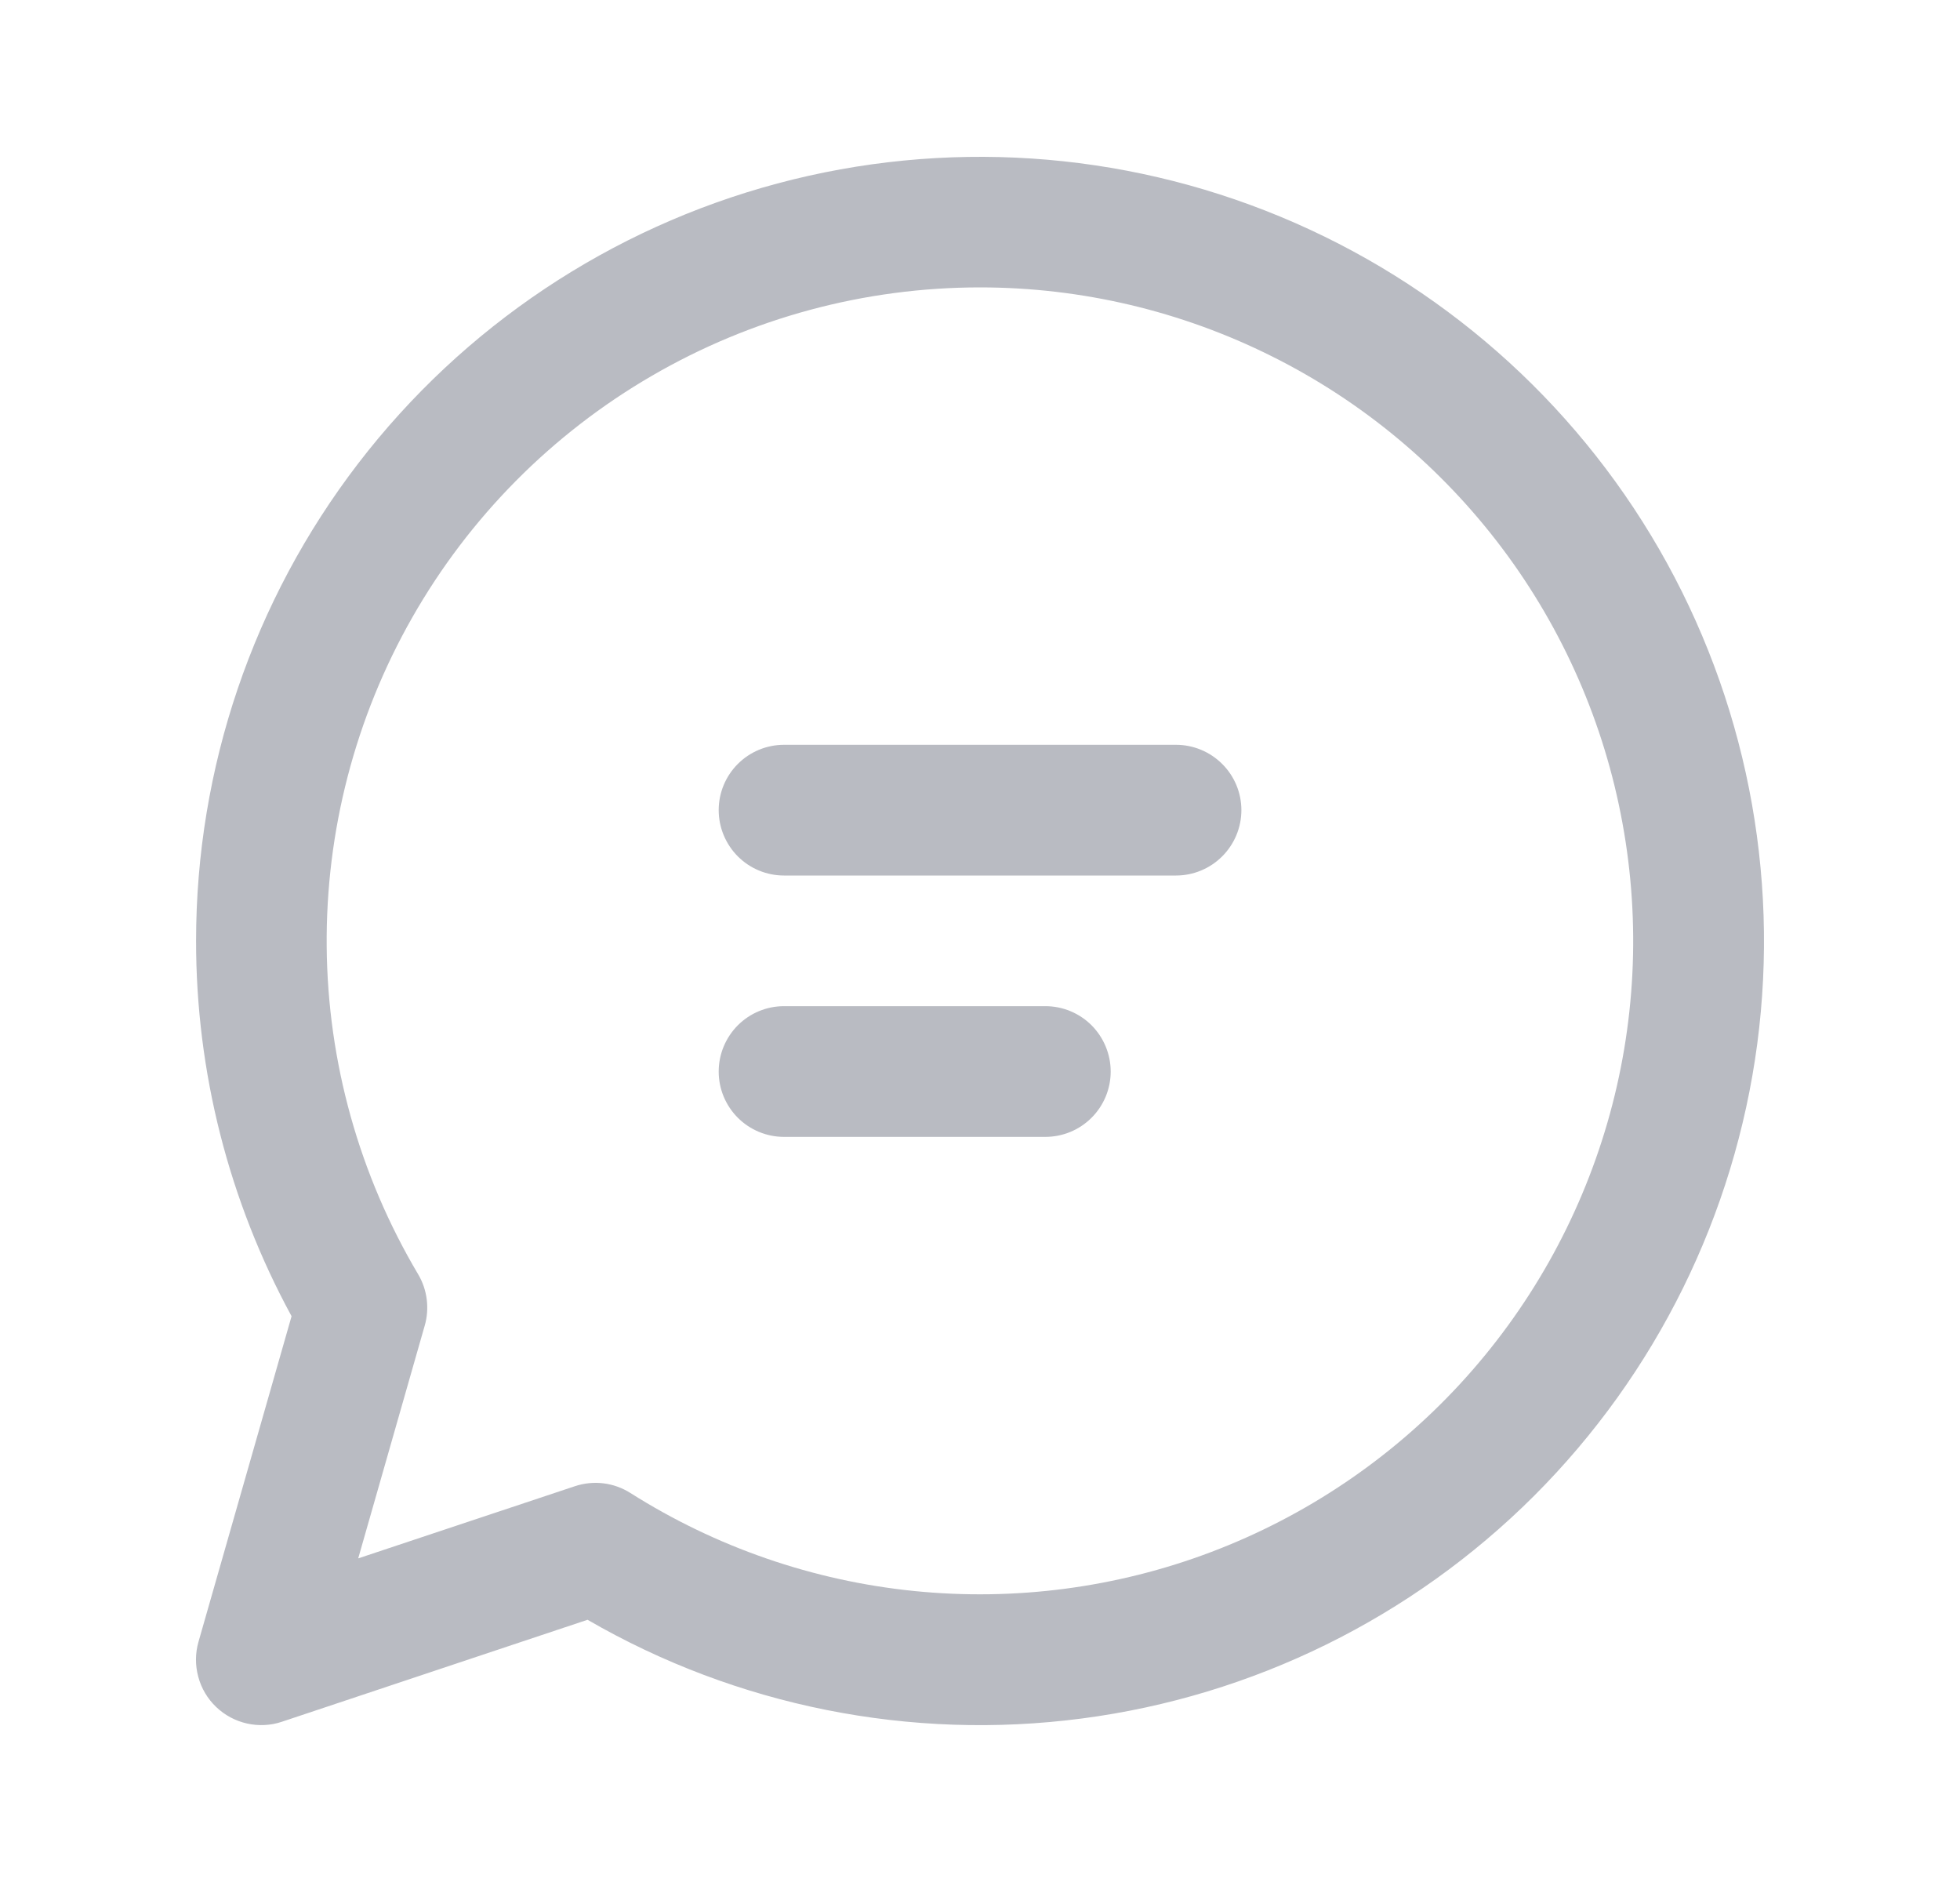 <svg width="25" height="24" viewBox="0 0 25 24" fill="none" xmlns="http://www.w3.org/2000/svg">
<path d="M9.167 10.331C9.167 10.11 9.255 9.898 9.411 9.742C9.567 9.586 9.779 9.498 10 9.498H15C15.221 9.498 15.433 9.586 15.589 9.742C15.746 9.898 15.834 10.11 15.834 10.331C15.834 10.552 15.746 10.764 15.589 10.921C15.433 11.077 15.221 11.165 15 11.165H10C9.779 11.165 9.567 11.077 9.411 10.921C9.255 10.764 9.167 10.552 9.167 10.331ZM10 12.831C9.779 12.831 9.567 12.919 9.411 13.075C9.255 13.232 9.167 13.444 9.167 13.665C9.167 13.886 9.255 14.098 9.411 14.254C9.567 14.41 9.779 14.498 10 14.498H13.334C13.555 14.498 13.767 14.41 13.923 14.254C14.079 14.098 14.167 13.886 14.167 13.665C14.167 13.444 14.079 13.232 13.923 13.075C13.767 12.919 13.555 12.831 13.334 12.831H10ZM2.501 11.998C2.501 9.796 3.228 7.657 4.569 5.91C5.909 4.164 7.789 2.909 9.915 2.34C12.042 1.771 14.297 1.919 16.331 2.763C18.364 3.606 20.063 5.097 21.163 7.004C22.262 8.911 22.702 11.128 22.414 13.311C22.125 15.493 21.124 17.52 19.567 19.076C18.009 20.631 15.982 21.63 13.799 21.915C11.616 22.201 9.399 21.759 7.494 20.656L3.597 21.956C3.453 22.005 3.299 22.012 3.151 21.979C3.003 21.946 2.867 21.873 2.757 21.768C2.647 21.663 2.568 21.53 2.529 21.383C2.489 21.237 2.49 21.082 2.532 20.936L3.719 16.785C2.919 15.316 2.5 13.67 2.501 11.998ZM12.5 3.665C11.029 3.665 9.584 4.054 8.312 4.794C7.04 5.533 5.986 6.596 5.258 7.875C4.53 9.153 4.154 10.602 4.167 12.073C4.18 13.545 4.583 14.986 5.334 16.251C5.392 16.349 5.429 16.458 5.443 16.57C5.457 16.683 5.449 16.797 5.417 16.906L4.569 19.873L7.332 18.953C7.449 18.914 7.574 18.901 7.697 18.916C7.82 18.931 7.938 18.974 8.042 19.04C9.134 19.731 10.372 20.159 11.658 20.289C12.944 20.419 14.242 20.249 15.451 19.791C16.659 19.333 17.745 18.6 18.621 17.651C19.498 16.701 20.142 15.56 20.502 14.319C20.862 13.078 20.928 11.77 20.695 10.498C20.463 9.227 19.938 8.027 19.162 6.994C18.385 5.96 17.38 5.121 16.223 4.544C15.067 3.966 13.793 3.665 12.5 3.665Z" fill="#B9BBC2"/>
</svg>
